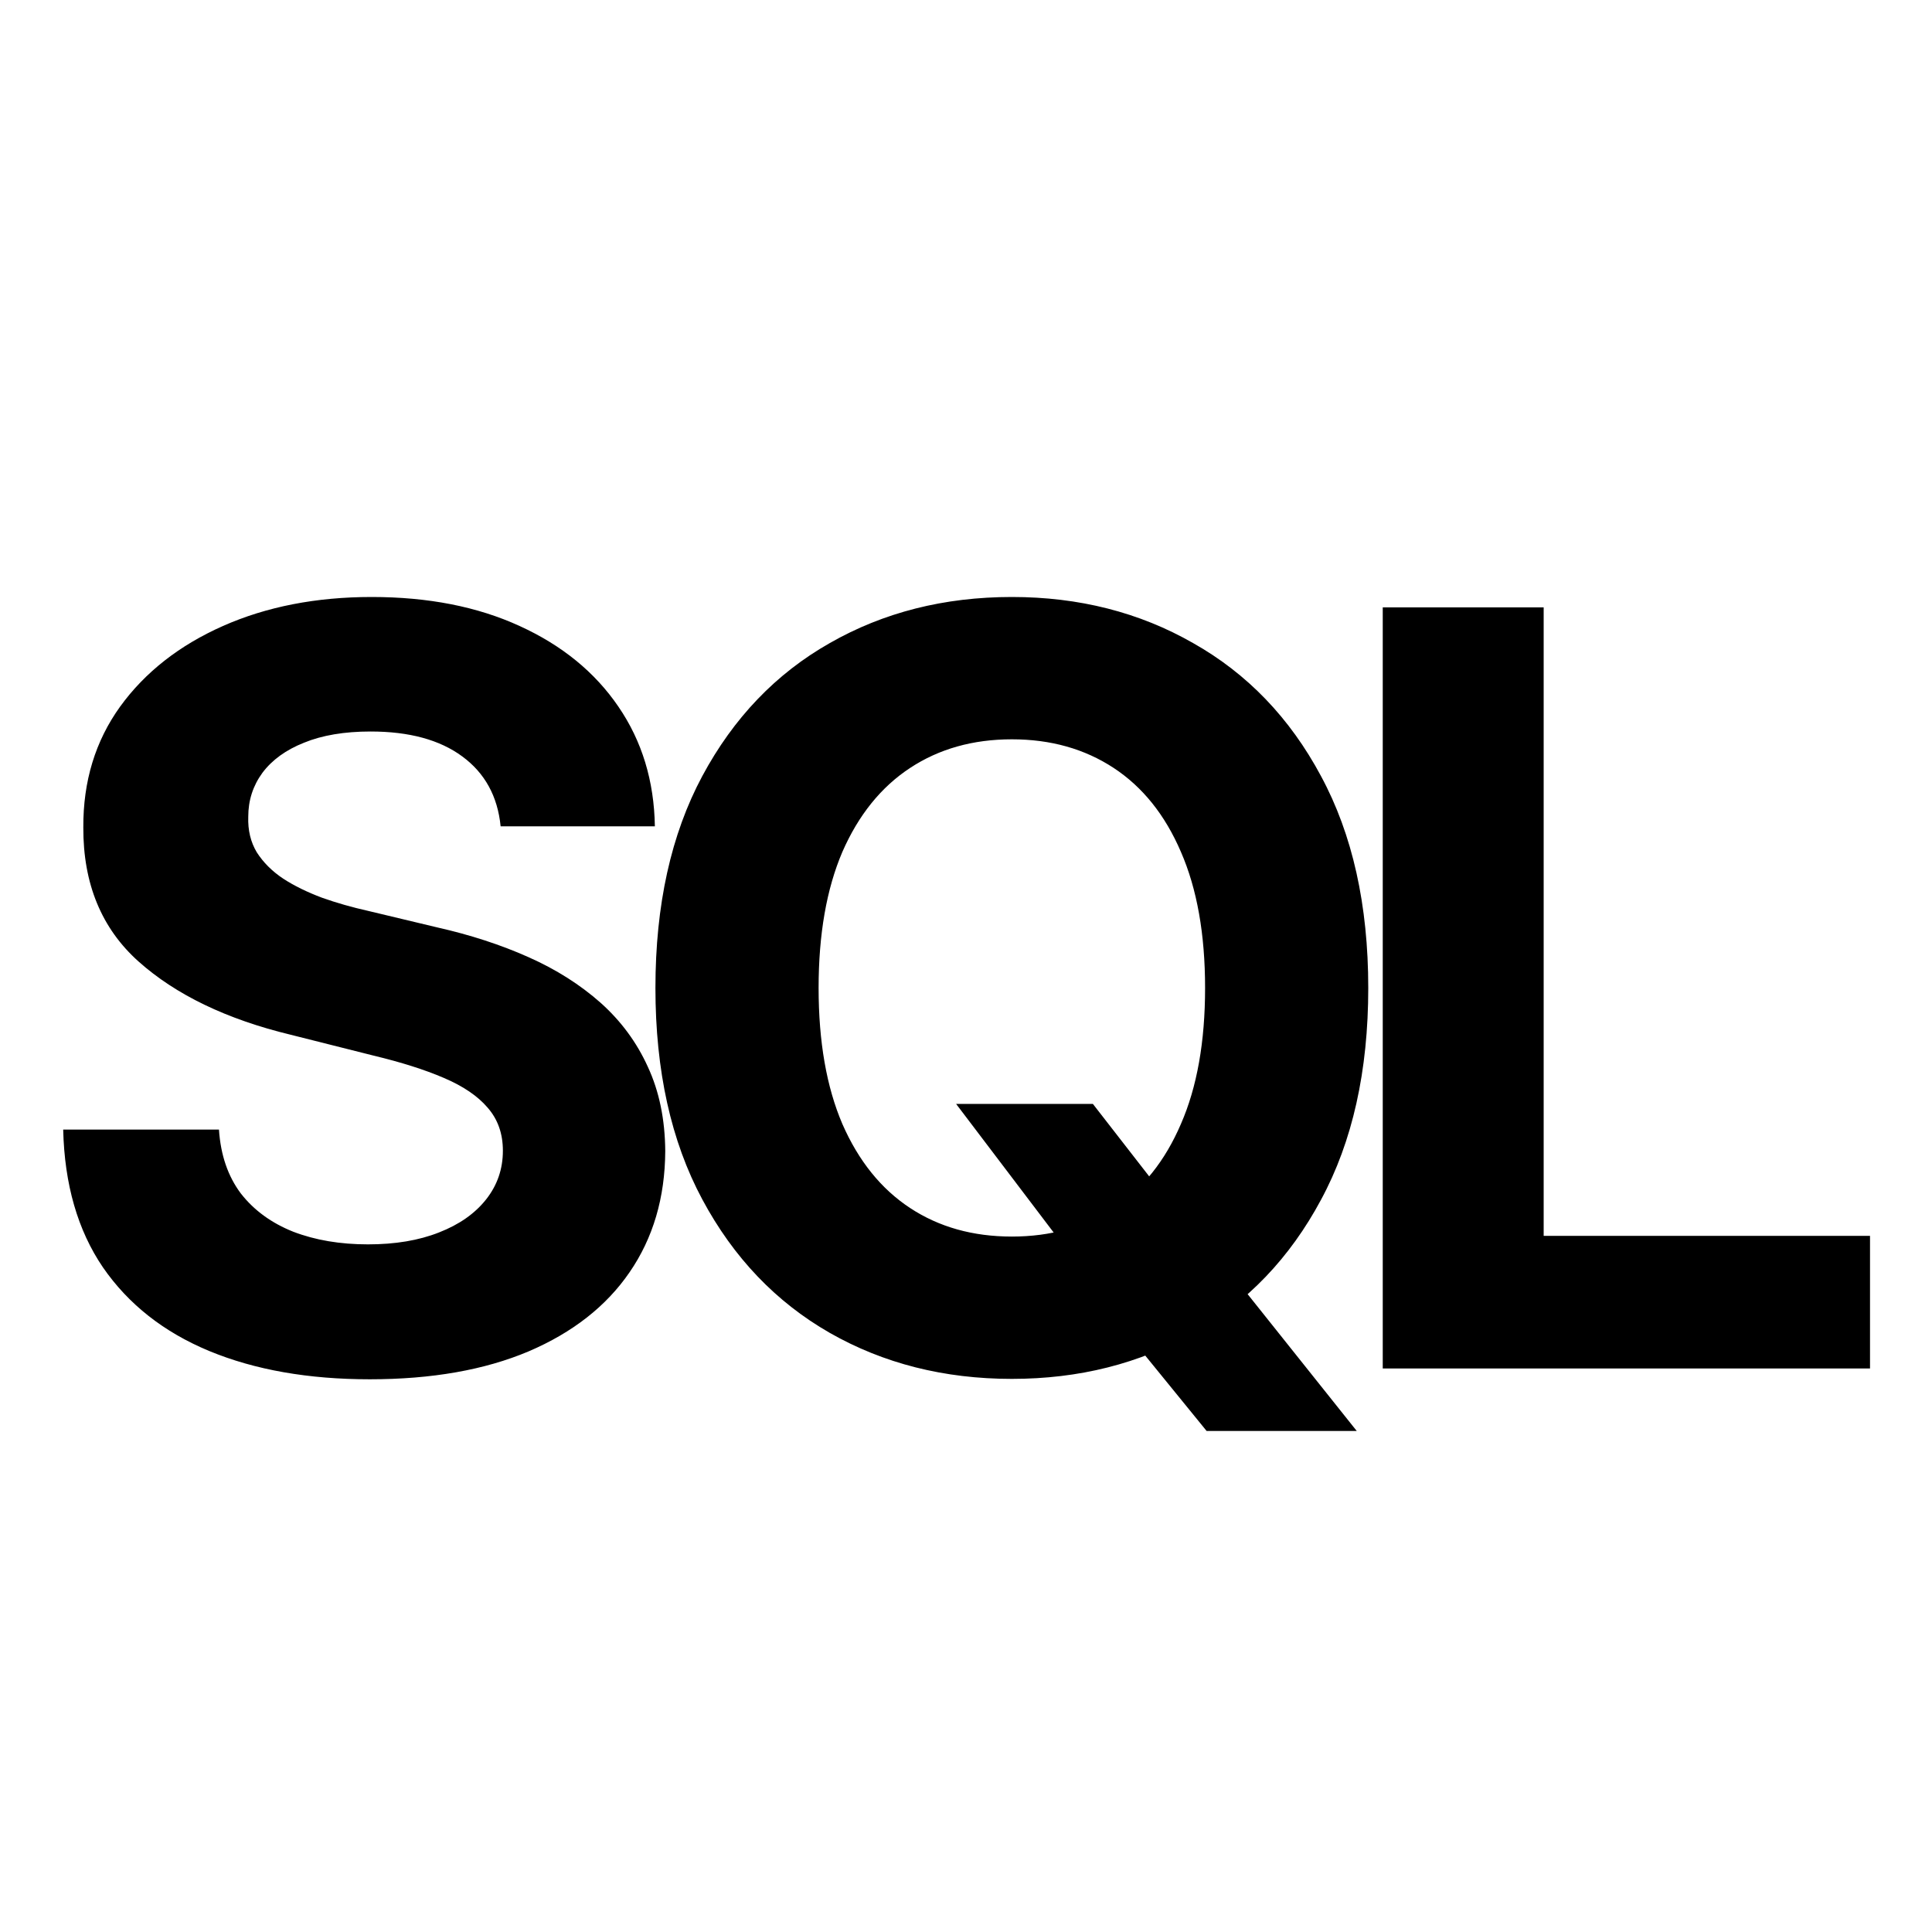 <svg width="24" height="24" viewBox="0 0 24 24" fill="currentColor" xmlns="http://www.w3.org/2000/svg">
<path fill="currentColor" d="M6.219 10.265C6.182 9.892 6.023 9.603 5.743 9.397C5.463 9.19 5.083 9.087 4.603 9.087C4.277 9.087 4.001 9.134 3.777 9.226C3.552 9.315 3.38 9.44 3.26 9.6C3.143 9.76 3.084 9.941 3.084 10.145C3.078 10.314 3.114 10.461 3.19 10.588C3.271 10.714 3.38 10.823 3.518 10.915C3.657 11.005 3.817 11.083 3.998 11.151C4.18 11.216 4.374 11.271 4.58 11.317L5.429 11.52C5.842 11.613 6.22 11.736 6.565 11.89C6.91 12.043 7.208 12.233 7.461 12.457C7.713 12.682 7.909 12.947 8.047 13.251C8.189 13.556 8.261 13.905 8.264 14.299C8.261 14.878 8.113 15.38 7.821 15.804C7.532 16.226 7.113 16.554 6.565 16.788C6.02 17.018 5.363 17.134 4.594 17.134C3.831 17.134 3.166 17.017 2.6 16.783C2.036 16.549 1.596 16.203 1.279 15.744C0.965 15.283 0.801 14.712 0.785 14.032H2.72C2.741 14.349 2.832 14.613 2.992 14.826C3.155 15.035 3.372 15.193 3.643 15.301C3.917 15.406 4.226 15.458 4.571 15.458C4.909 15.458 5.203 15.409 5.453 15.31C5.705 15.212 5.9 15.075 6.039 14.899C6.177 14.724 6.247 14.523 6.247 14.295C6.247 14.082 6.184 13.904 6.057 13.759C5.934 13.615 5.753 13.492 5.513 13.39C5.276 13.288 4.985 13.196 4.64 13.113L3.611 12.854C2.813 12.661 2.184 12.357 1.722 11.945C1.261 11.533 1.032 10.977 1.035 10.278C1.032 9.706 1.184 9.206 1.492 8.778C1.802 8.35 2.229 8.016 2.77 7.776C3.312 7.536 3.928 7.416 4.617 7.416C5.319 7.416 5.931 7.536 6.454 7.776C6.981 8.016 7.39 8.35 7.682 8.778C7.975 9.206 8.126 9.701 8.135 10.265H6.219ZM11.877 13.713H13.576L14.43 14.812L15.27 15.79L16.854 17.776H14.989L13.899 16.437L13.341 15.643L11.877 13.713ZM16.997 12.273C16.997 13.304 16.801 14.181 16.41 14.904C16.023 15.627 15.493 16.18 14.822 16.561C14.155 16.94 13.404 17.129 12.57 17.129C11.729 17.129 10.975 16.938 10.307 16.557C9.64 16.175 9.112 15.623 8.724 14.899C8.336 14.176 8.142 13.301 8.142 12.273C8.142 11.242 8.336 10.365 8.724 9.641C9.112 8.918 9.64 8.367 10.307 7.989C10.975 7.607 11.729 7.416 12.57 7.416C13.404 7.416 14.155 7.607 14.822 7.989C15.493 8.367 16.023 8.918 16.41 9.641C16.801 10.365 16.997 11.242 16.997 12.273ZM14.97 12.273C14.97 11.605 14.87 11.042 14.67 10.583C14.473 10.124 14.195 9.777 13.835 9.54C13.474 9.303 13.053 9.184 12.57 9.184C12.086 9.184 11.665 9.303 11.305 9.54C10.945 9.777 10.665 10.124 10.464 10.583C10.268 11.042 10.169 11.605 10.169 12.273C10.169 12.941 10.268 13.504 10.464 13.962C10.665 14.421 10.945 14.769 11.305 15.006C11.665 15.243 12.086 15.361 12.57 15.361C13.053 15.361 13.474 15.243 13.835 15.006C14.195 14.769 14.473 14.421 14.67 13.962C14.87 13.504 14.97 12.941 14.97 12.273ZM17.177 17V7.545H19.176V15.352H23.23V17H17.177Z"/>
</svg>
